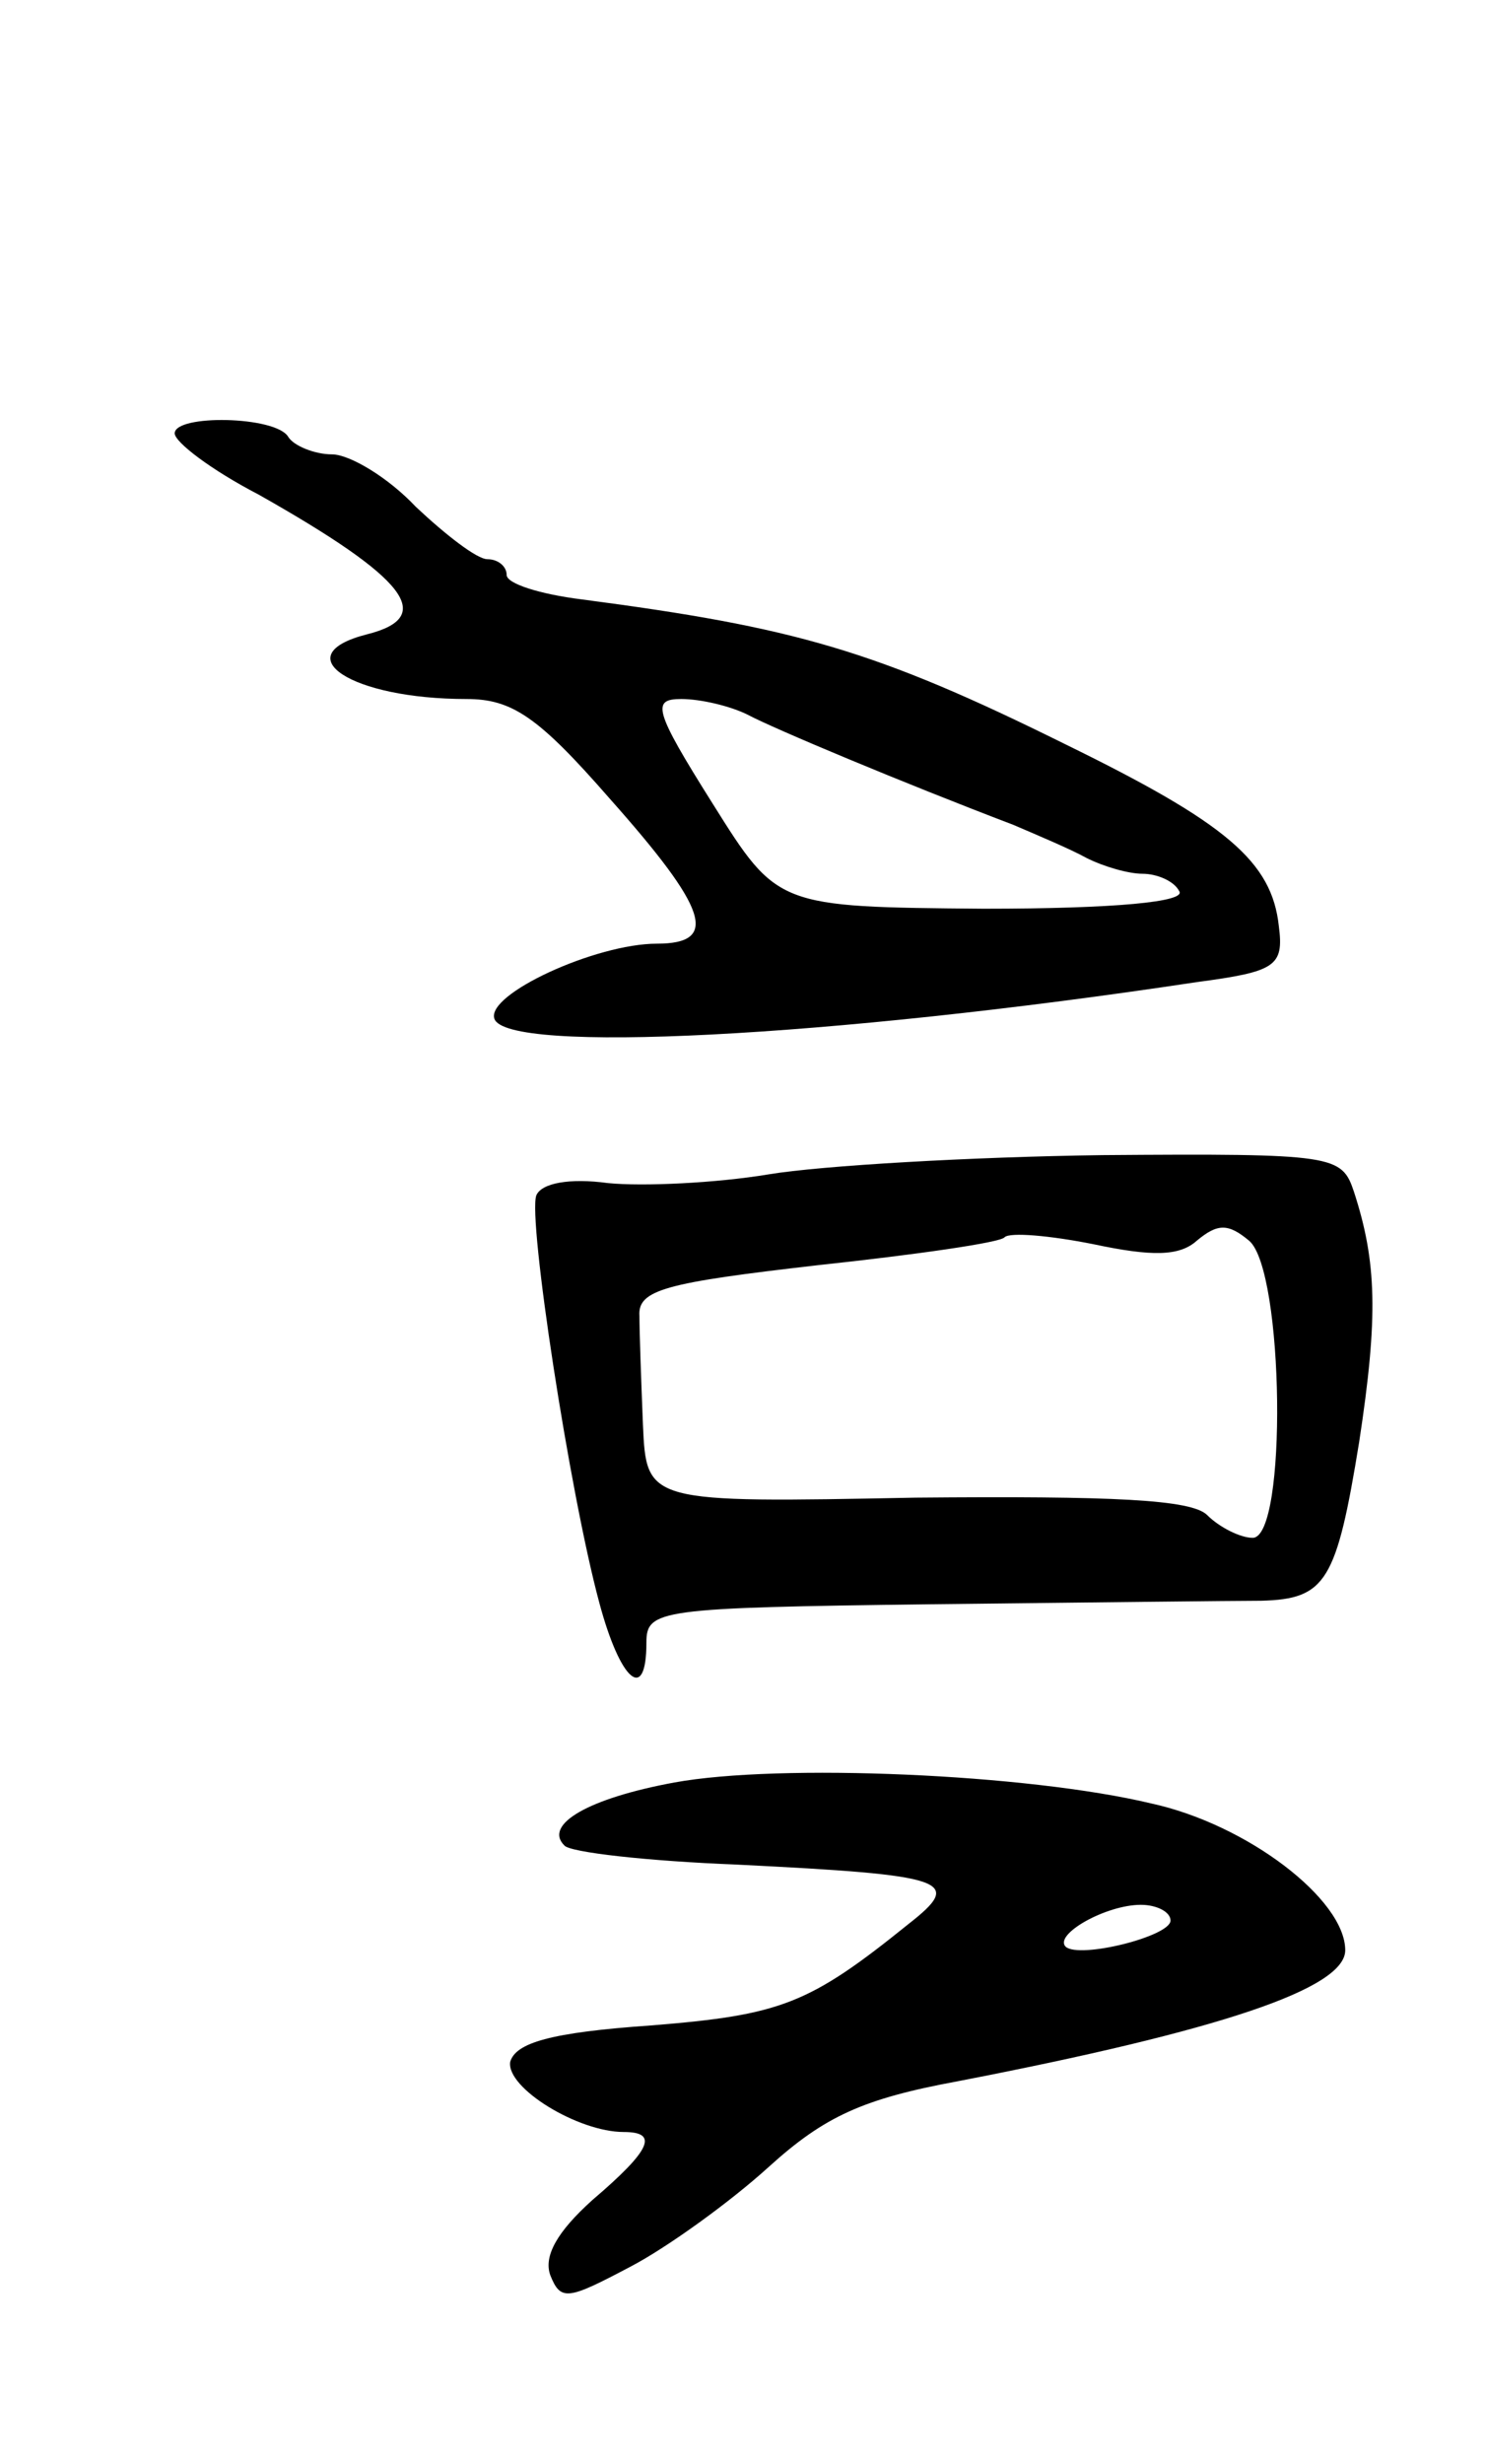 <svg version="1.0" xmlns="http://www.w3.org/2000/svg"
 width="85pt" height="141pt" viewBox="0 0 85 141"
 preserveAspectRatio="xMidYMid meet">
<g transform="translate(0,141) scale(0.1,-0.1)"
fill="#000000" stroke="none">
<path d="M100 1162 c0 -5 21 -21 48 -35 85 -48 102 -70 62 -80 -47 -12 -9 -37
57 -37 26 0 41 -10 82 -57 56 -63 63 -83 27 -83 -35 0 -98 -29 -93 -43 7 -20
190 -11 402 21 45 6 50 9 47 32 -4 37 -30 59 -122 104 -109 54 -155 67 -277
83 -24 3 -43 9 -43 14 0 5 -5 9 -11 9 -6 0 -24 14 -41 30 -16 17 -38 30 -48
30 -10 0 -22 5 -25 10 -7 12 -65 13 -65 2z m328 -161 c15 -8 89 -39 152 -63
14 -6 33 -14 42 -19 10 -5 24 -9 32 -9 8 0 18 -4 21 -10 4 -6 -36 -10 -112
-10 -118 1 -118 1 -155 60 -34 54 -35 60 -18 60 11 0 28 -4 38 -9z"/>
<path d="M440 738 c-30 -5 -72 -7 -92 -5 -22 3 -38 0 -41 -7 -5 -13 19 -170
36 -233 12 -45 27 -58 27 -23 0 19 7 20 163 22 89 1 174 2 189 2 37 1 43 11
56 91 11 72 10 103 -3 143 -7 21 -11 22 -144 21 -75 -1 -161 -6 -191 -11z
m245 -38 c12 10 18 10 30 0 20 -17 22 -170 2 -170 -7 0 -19 6 -26 13 -9 9 -54
11 -167 10 -154 -3 -154 -3 -156 42 -1 25 -2 53 -2 62 -1 15 15 19 102 29 56
6 105 13 107 16 3 3 26 1 51 -4 33 -7 49 -7 59 2z"/>
<path d="M386 390 c-49 -9 -75 -24 -63 -36 3 -4 48 -9 99 -11 121 -6 130 -9
98 -34 -57 -46 -73 -52 -147 -58 -58 -4 -78 -10 -81 -21 -2 -15 39 -40 65 -40
20 0 16 -10 -18 -39 -20 -18 -28 -32 -24 -43 6 -15 10 -14 46 5 21 11 57 37
79 57 32 29 54 39 108 49 150 29 222 53 222 75 0 29 -56 72 -111 84 -71 17
-213 23 -273 12z m284 -79 c0 -9 -52 -22 -60 -15 -7 7 23 24 43 24 9 0 17 -4
17 -9z"/>
</g>
</svg>
